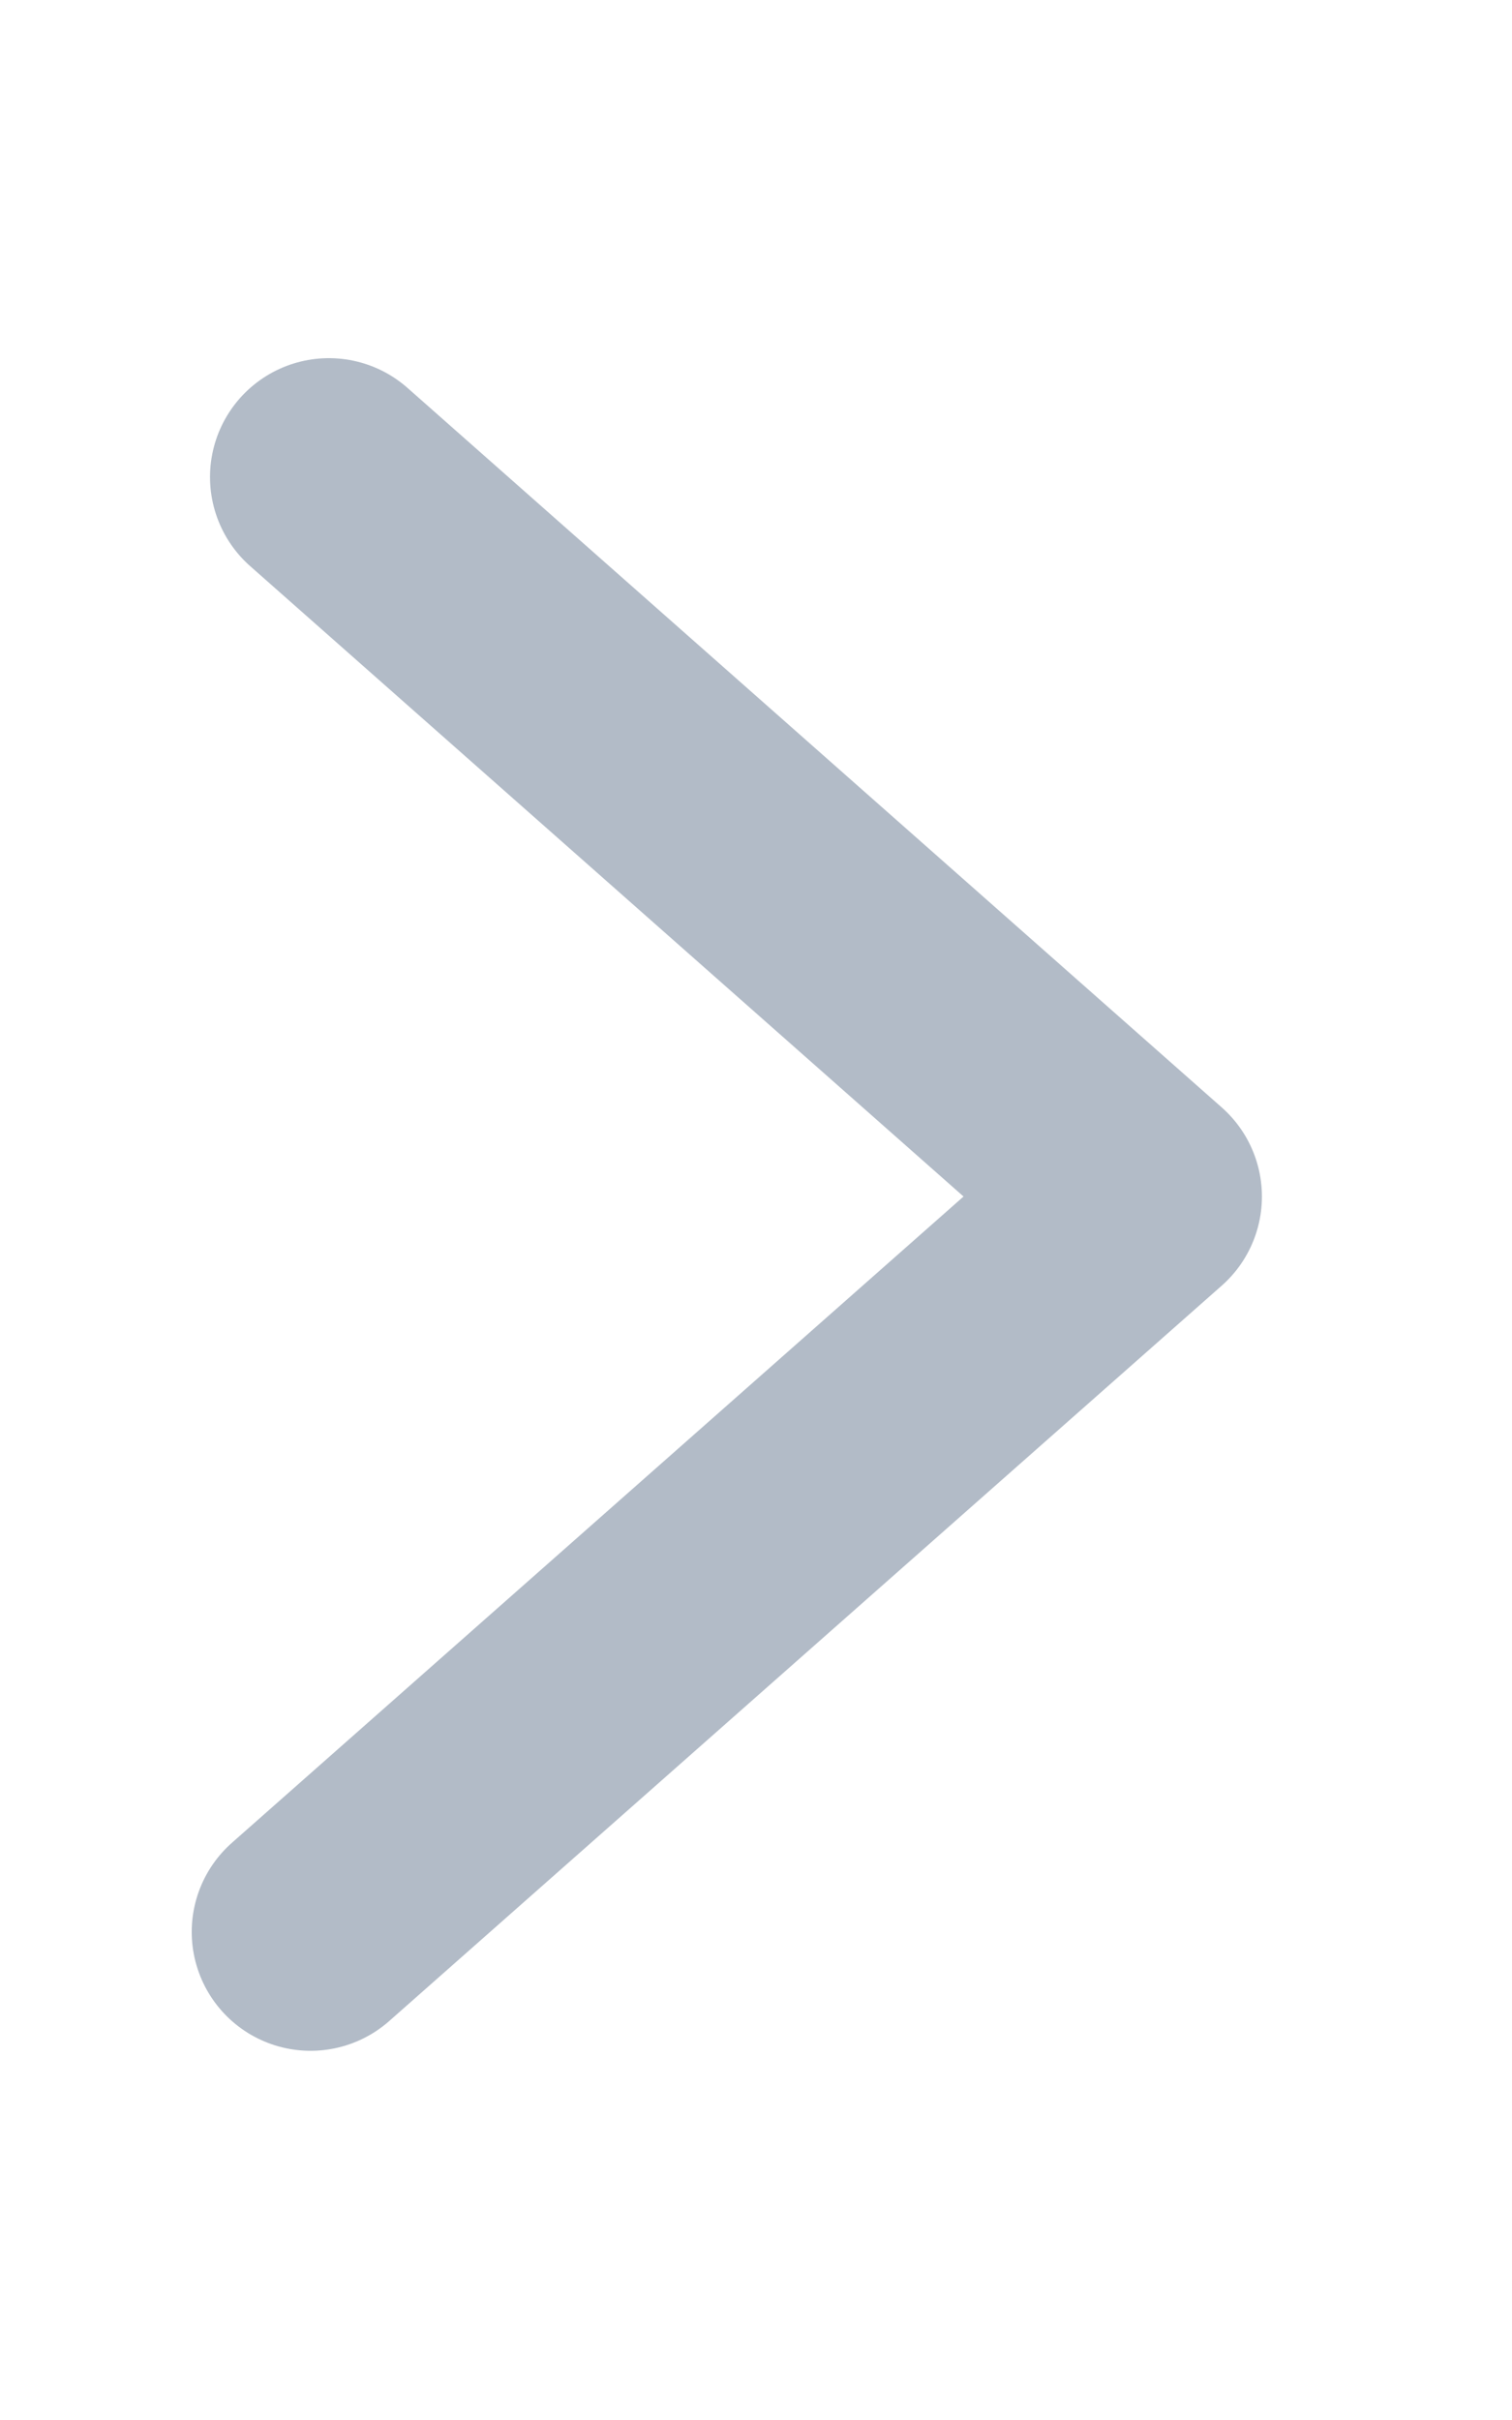 <svg width="10" height="16" viewBox="0 0 10 16" fill="none" xmlns="http://www.w3.org/2000/svg">
<g opacity="0.56">
<path d="M2.175 3.154L7.56 7.911L2.054 12.773" stroke="#75869B" stroke-width="1.572" stroke-linecap="round" stroke-linejoin="round"/>
</g>
</svg>
